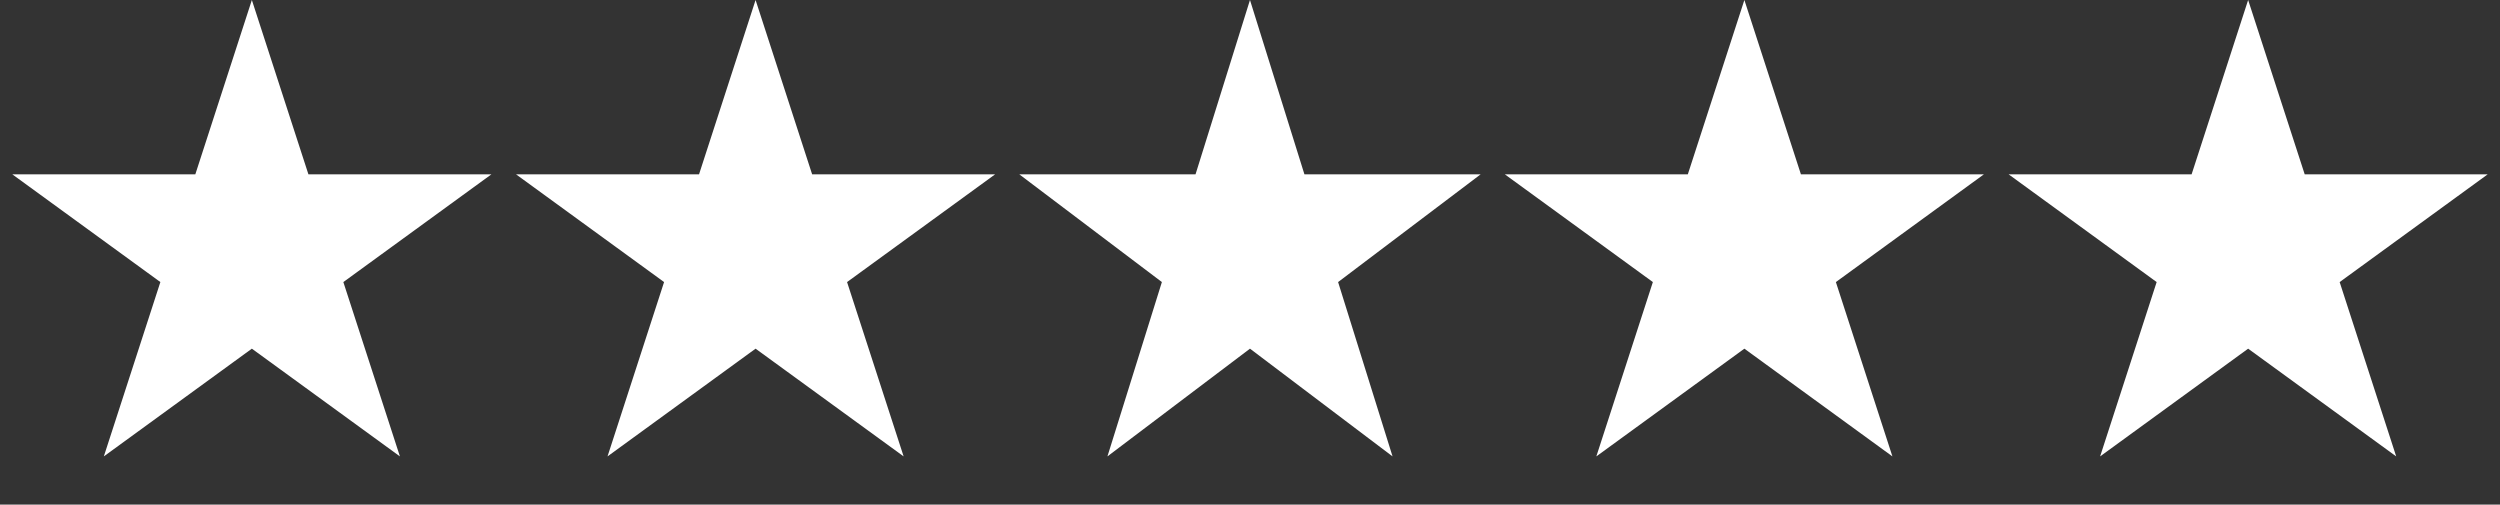 <svg width="109" height="22" viewBox="0 0 109 22" fill="none" xmlns="http://www.w3.org/2000/svg">
<rect x="0" y="0" width="109" height="22" fill="#333333" stroke="none"/>
<path d="M10.981 0L13.447 7.601H21.425L14.97 12.298L17.436 19.899L10.981 15.202L4.527 19.899L6.992 12.298L0.537 7.601H8.516L10.981 0Z" fill="white"/>
<path d="M32.943 0L35.409 7.601H43.387L36.932 12.298L39.398 19.899L32.943 15.202L26.488 19.899L28.954 12.298L22.499 7.601H30.478L32.943 0Z" fill="white"/>
<path d="M54.499 0L56.873 7.601H64.556L58.341 12.298L60.715 19.899L54.499 15.202L48.284 19.899L50.658 12.298L44.442 7.601H52.125L54.499 0Z" fill="white"/>
<path d="M76.055 0L78.52 7.601H86.498L80.044 12.298L82.509 19.899L76.055 15.202L69.6 19.899L72.065 12.298L65.611 7.601H73.589L76.055 0Z" fill="white"/>
<path d="M98.019 0L100.485 7.601H108.463L102.009 12.298L104.474 19.899L98.019 15.202L91.565 19.899L94.03 12.298L87.576 7.601H95.554L98.019 0Z" fill="white"/>
</svg>
